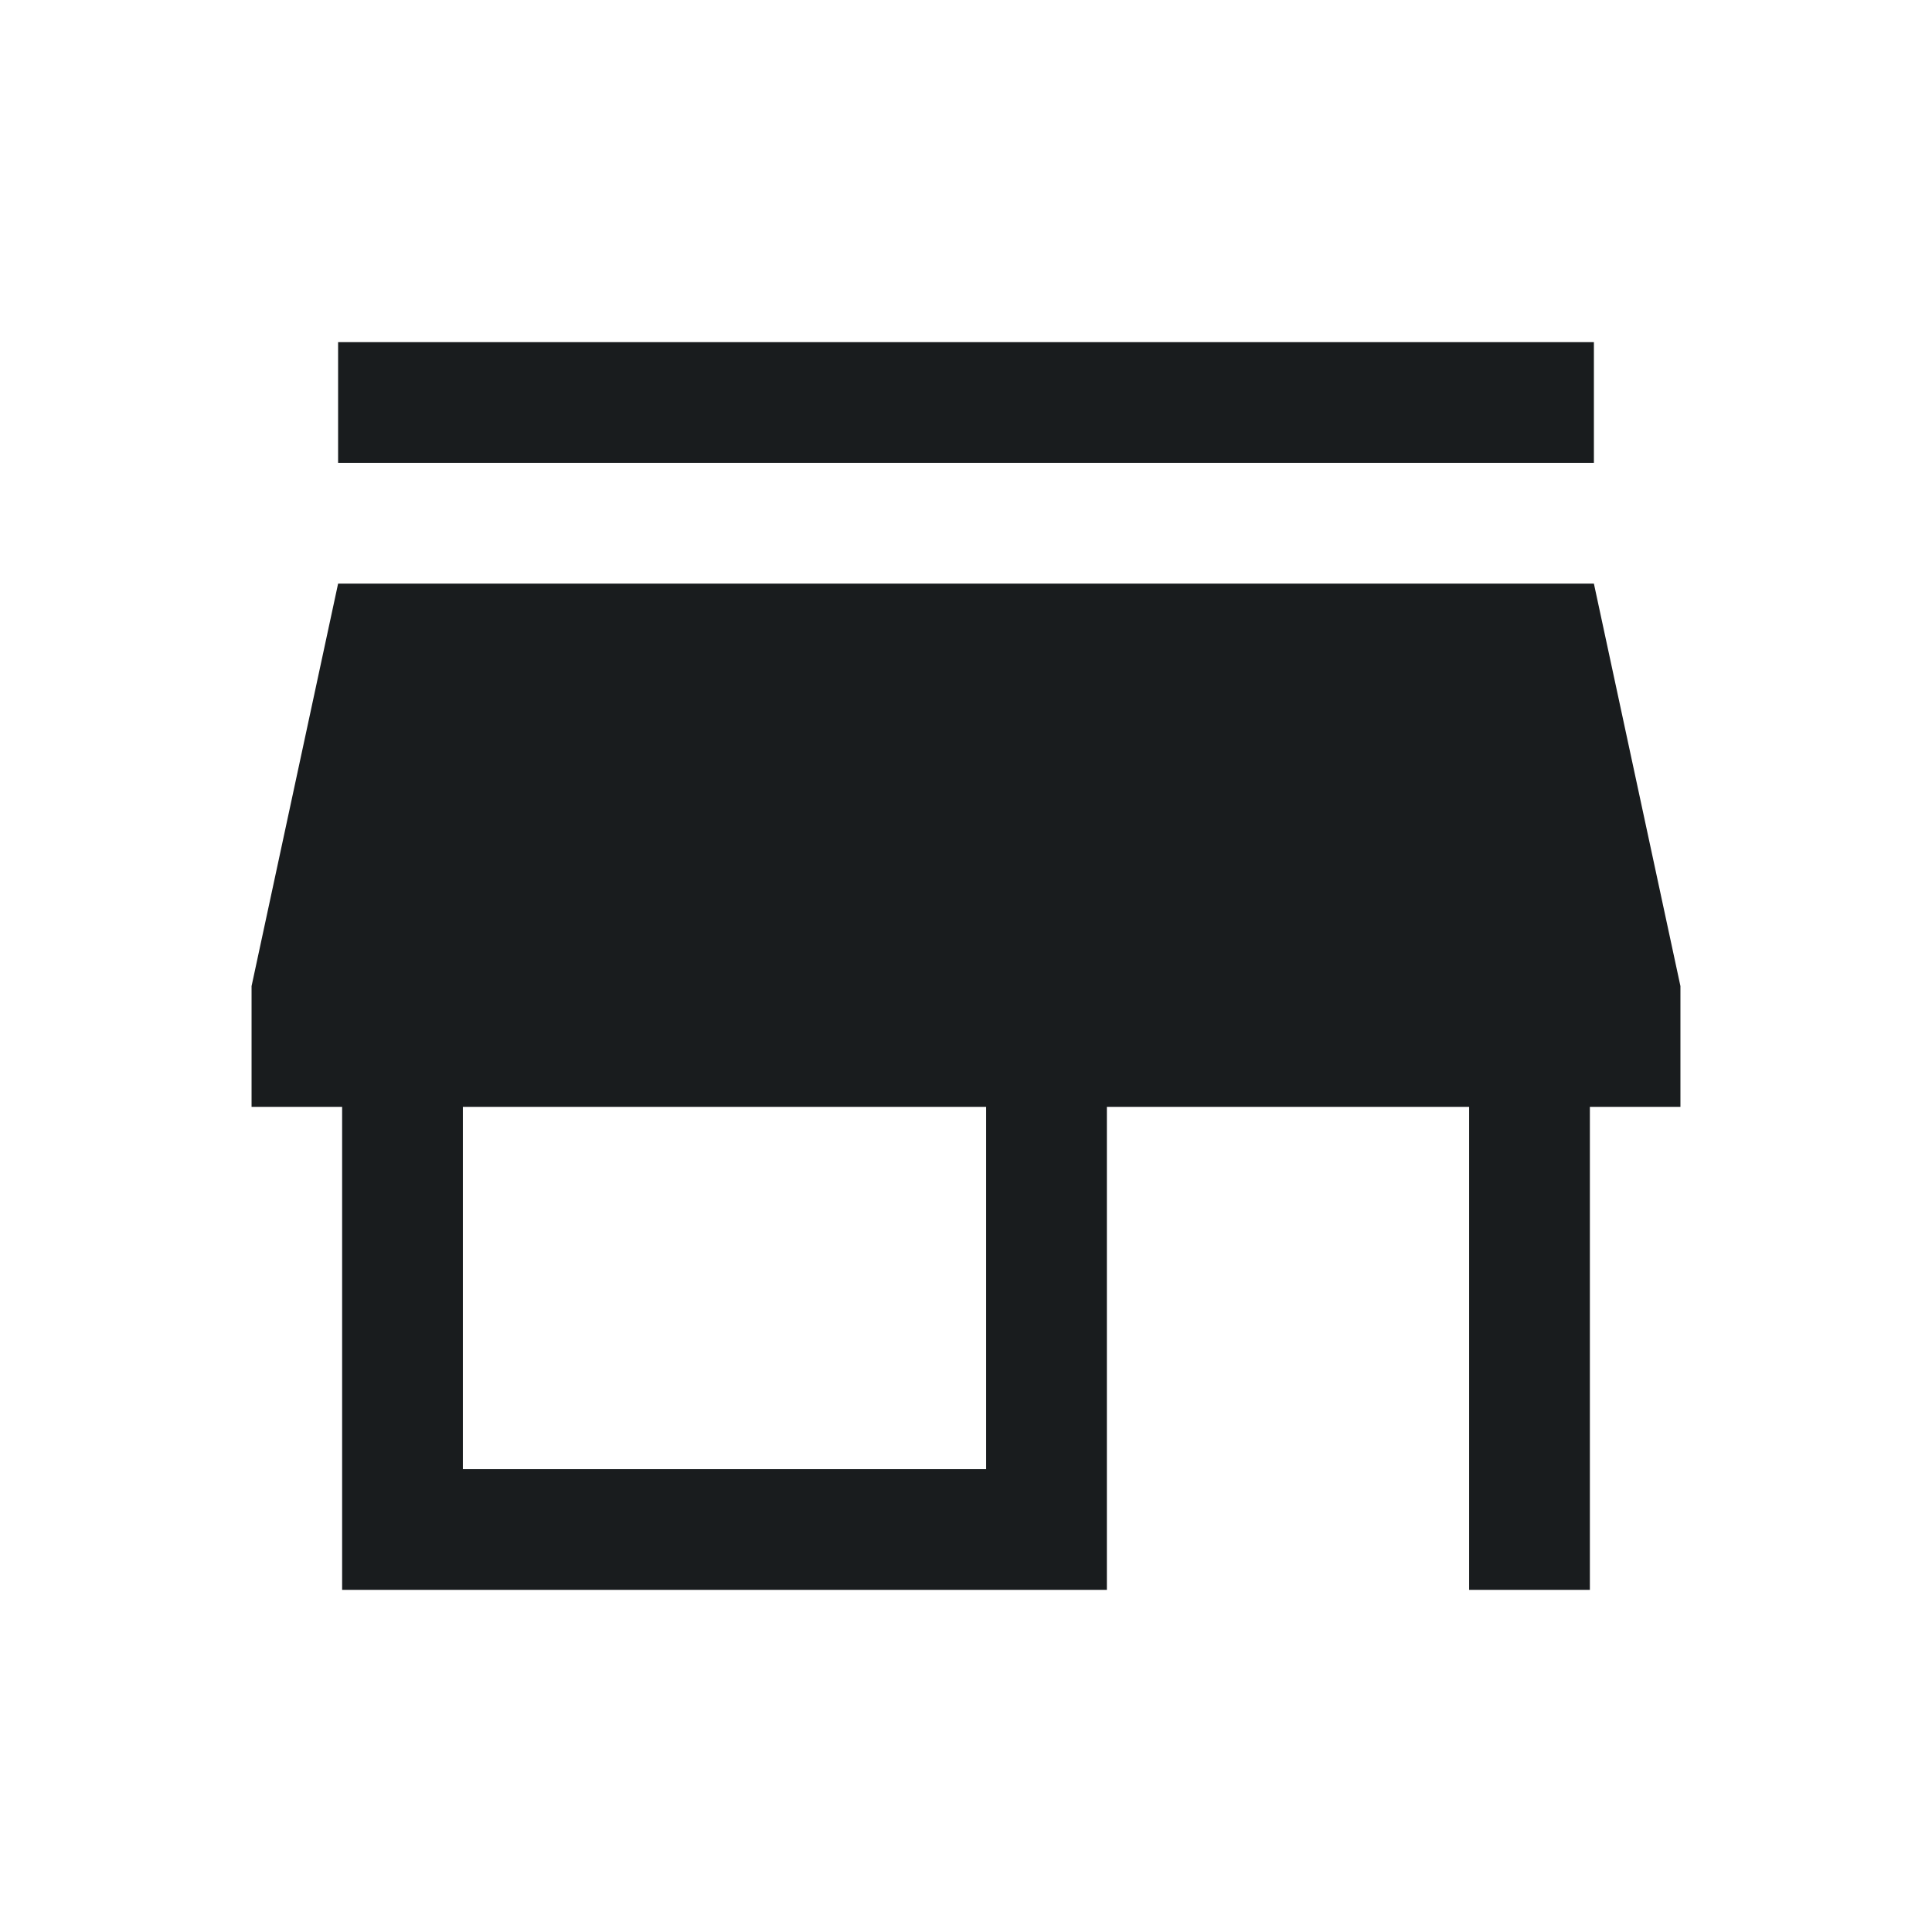 <svg width="24" height="24" viewBox="0 0 24 24" fill="none" xmlns="http://www.w3.org/2000/svg">
<mask id="mask0_372_1686" style="mask-type:alpha" maskUnits="userSpaceOnUse" x="0" y="0" width="24" height="24">
<rect width="24" height="24" fill="#D9D9D9"/>
</mask>
<g mask="url(#mask0_372_1686)">
<path d="M4.2 5.75V4.25H19.8V5.75H4.2ZM4.25 19.75V13.75H3.125V12.25L4.2 7.25H19.8L20.875 12.25V13.75H19.75V19.75H18.25V13.75H13.75V19.75H4.25ZM5.75 18.25H12.25V13.75H5.75V18.25Z" fill="#191C1E"/>
</g>
</svg>
